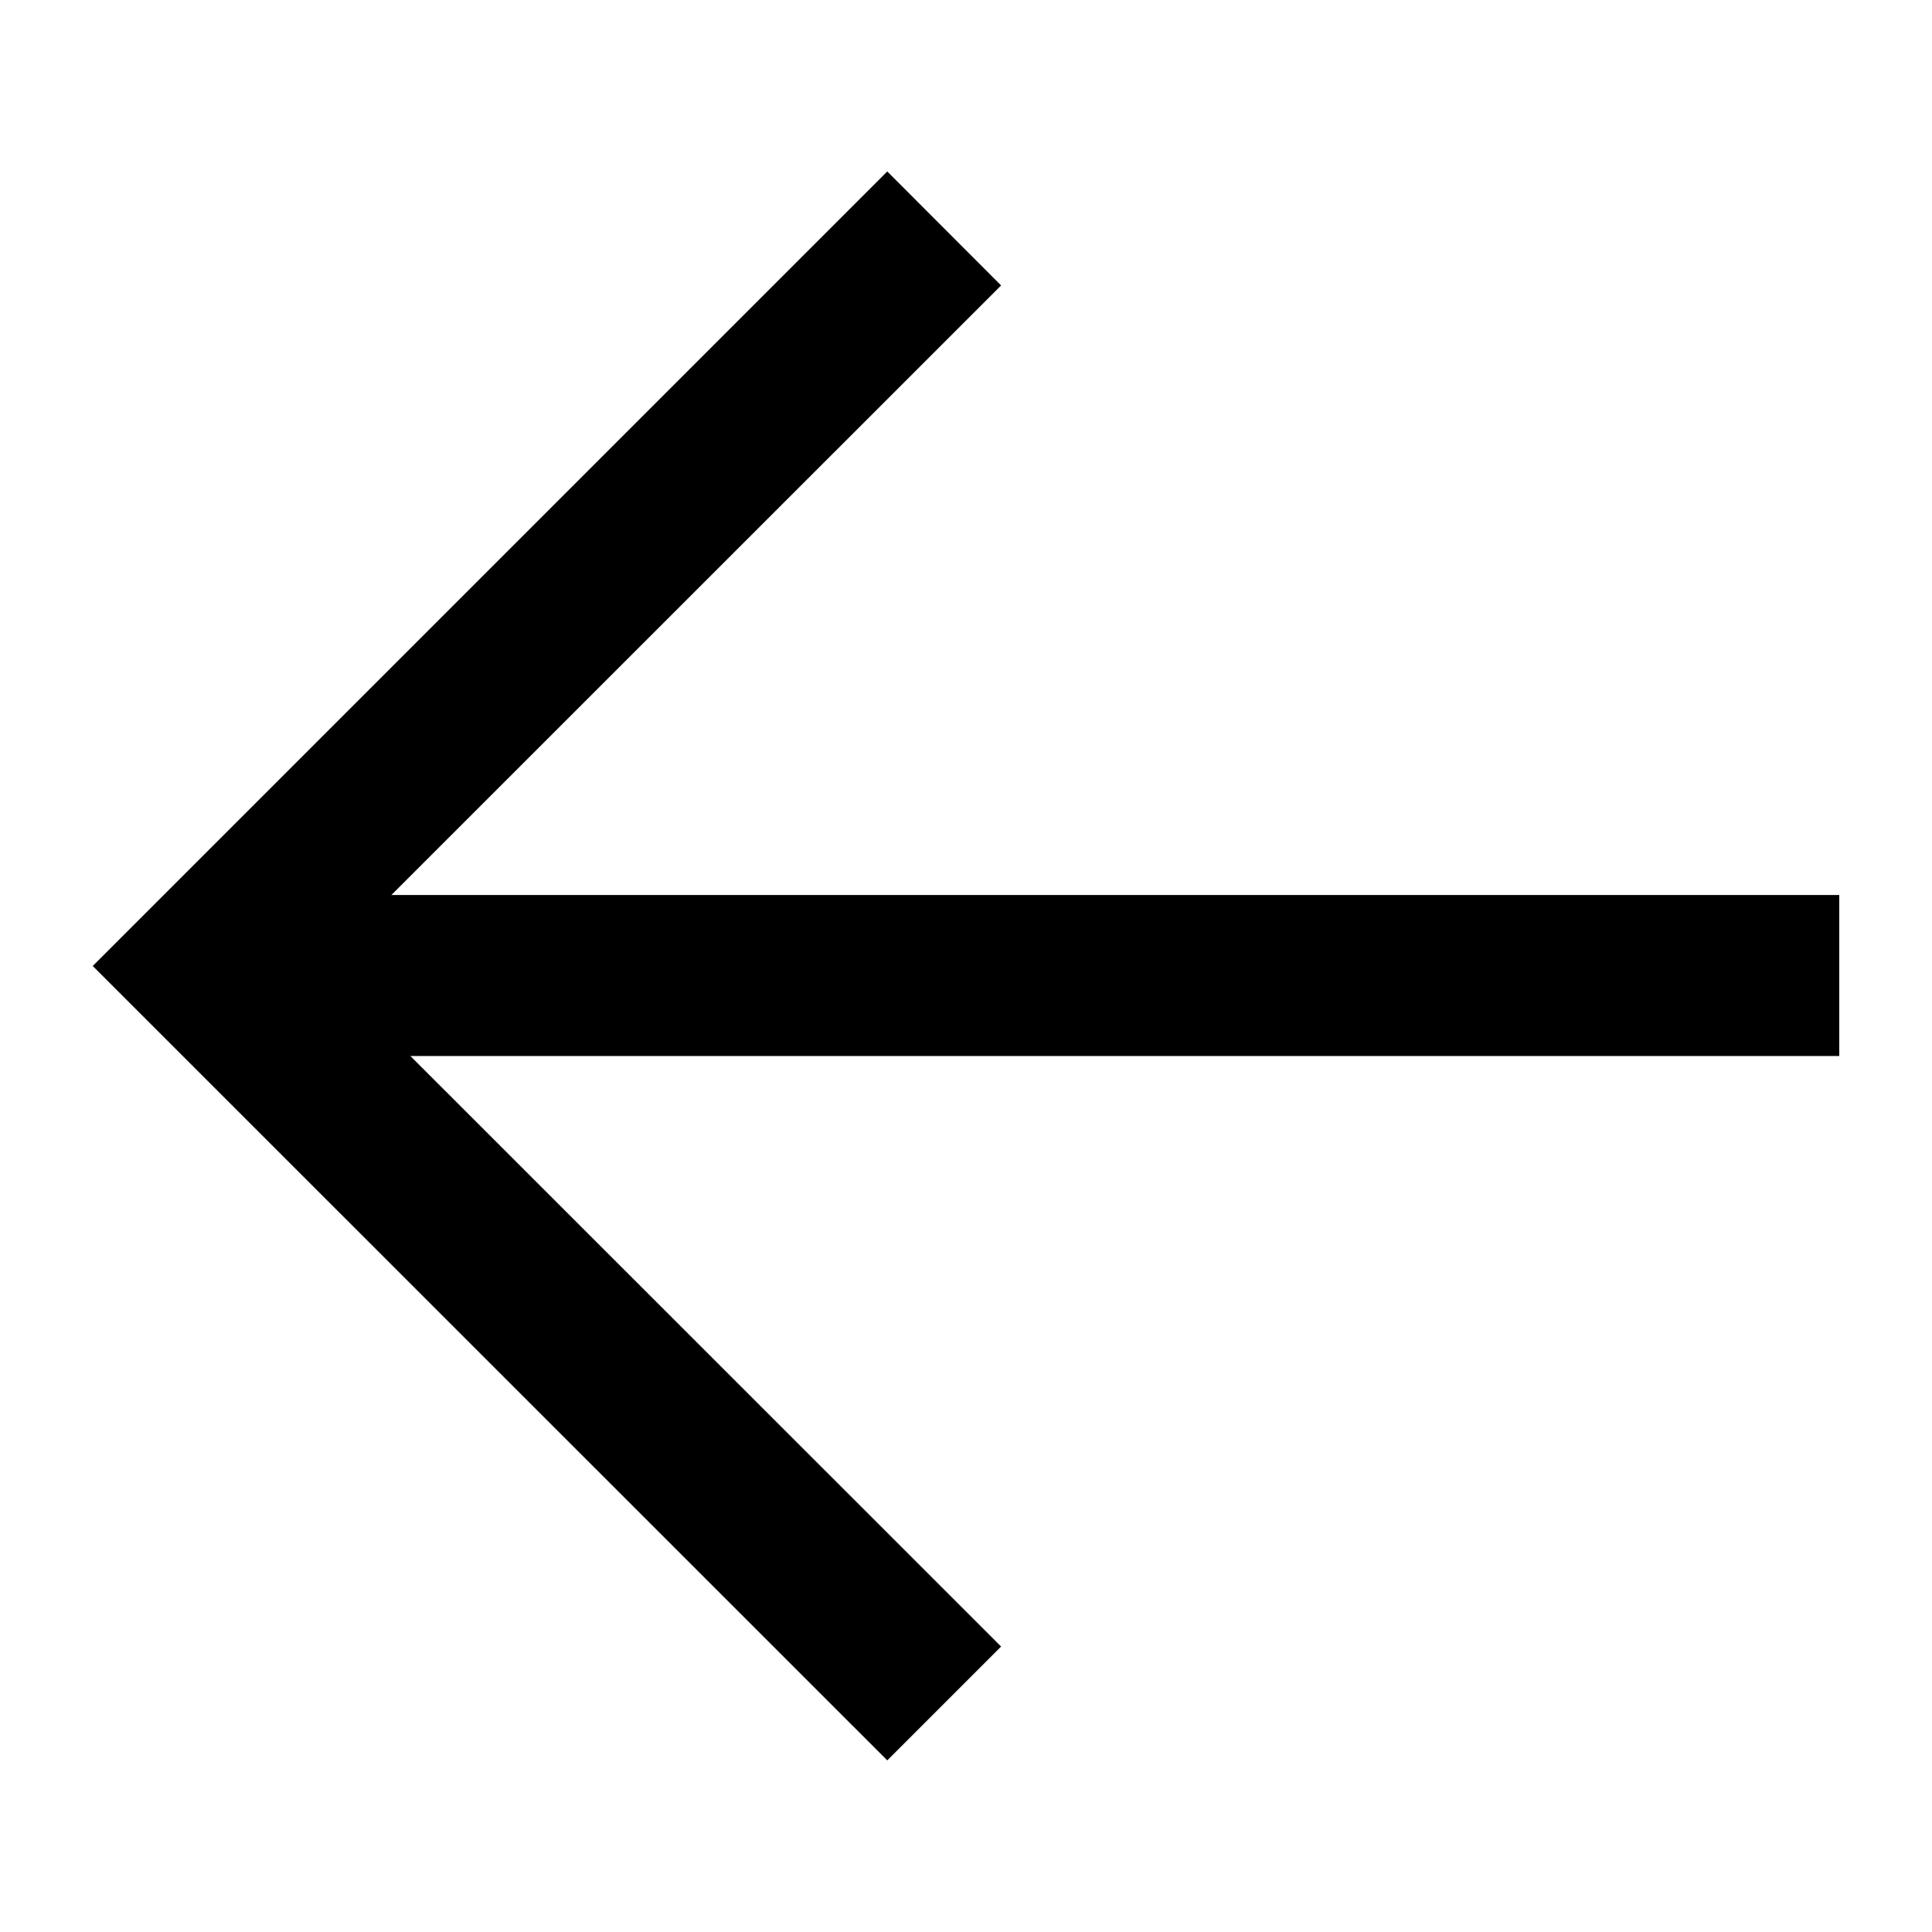<?xml version="1.0" encoding="utf-8"?>
<svg xmlns="http://www.w3.org/2000/svg" xmlns:xlink="http://www.w3.org/1999/xlink" x="0px" y="0px"
	 viewBox="0 0 12 12" style="enable-background:new 0 0 12 12;" xml:space="preserve">
<polygon points="11.424,5.559 2.431,5.559 6.218,1.773 5.511,1.065 0.576,6 5.511,10.934 6.218,10.227 2.549,6.559
	11.424,6.559 "/>
</svg>
